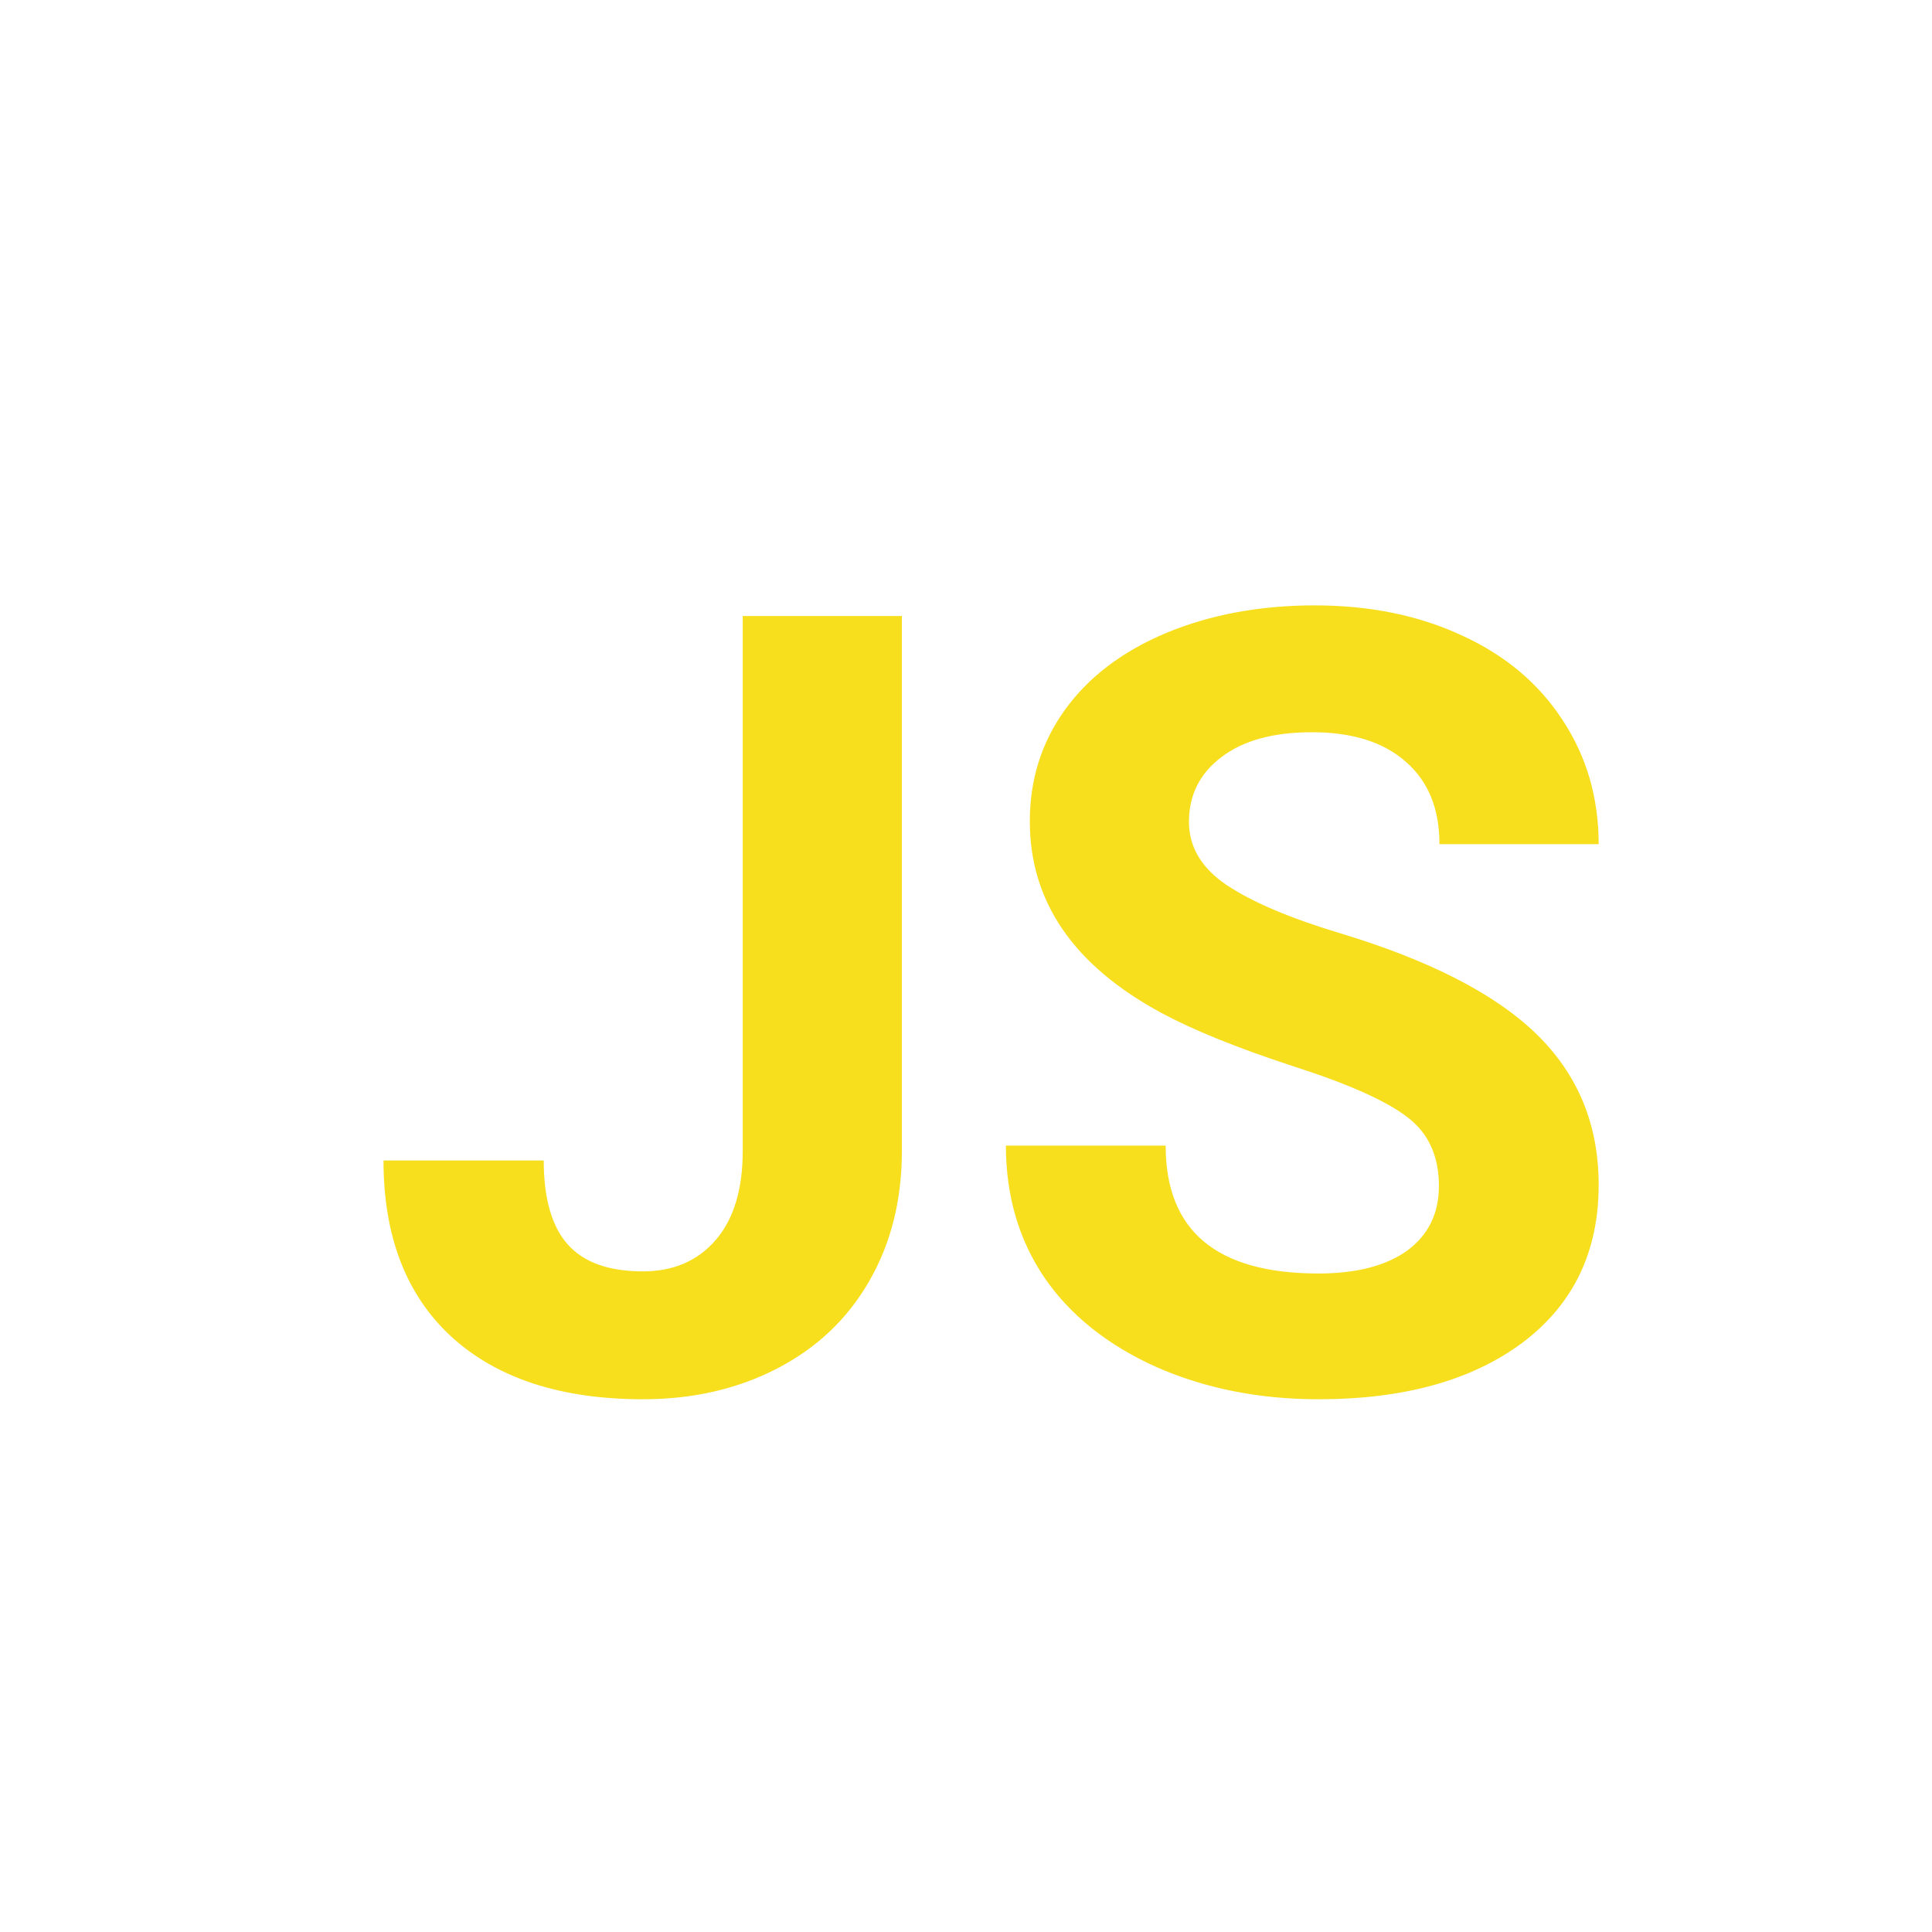 <svg width="32" height="32" viewBox="0 0 32 32" fill="none" xmlns="http://www.w3.org/2000/svg">
<rect width="32" height="32" rx="16" fill=""/>
<path d="M12.302 10.203H14.938V19.062C14.938 19.877 14.757 20.598 14.394 21.225C14.036 21.846 13.529 22.326 12.873 22.666C12.217 23.006 11.476 23.176 10.649 23.176C9.296 23.176 8.241 22.833 7.485 22.148C6.729 21.456 6.352 20.48 6.352 19.221H9.006C9.006 19.848 9.138 20.311 9.401 20.609C9.665 20.908 10.081 21.058 10.649 21.058C11.153 21.058 11.555 20.885 11.854 20.539C12.152 20.193 12.302 19.701 12.302 19.062V10.203ZM23.833 19.643C23.833 19.145 23.657 18.764 23.306 18.5C22.954 18.23 22.321 17.949 21.407 17.656C20.493 17.357 19.77 17.064 19.236 16.777C17.783 15.992 17.057 14.935 17.057 13.604C17.057 12.913 17.25 12.298 17.637 11.759C18.029 11.214 18.589 10.789 19.315 10.484C20.048 10.18 20.868 10.027 21.776 10.027C22.69 10.027 23.505 10.194 24.22 10.528C24.935 10.856 25.488 11.322 25.881 11.926C26.279 12.529 26.479 13.215 26.479 13.982H23.842C23.842 13.396 23.657 12.942 23.288 12.62C22.919 12.292 22.4 12.128 21.732 12.128C21.088 12.128 20.587 12.266 20.23 12.541C19.872 12.81 19.693 13.168 19.693 13.613C19.693 14.029 19.901 14.378 20.317 14.659C20.739 14.94 21.357 15.204 22.172 15.45C23.672 15.901 24.765 16.461 25.45 17.129C26.136 17.797 26.479 18.629 26.479 19.625C26.479 20.732 26.06 21.602 25.222 22.235C24.384 22.862 23.256 23.176 21.838 23.176C20.854 23.176 19.957 22.997 19.148 22.64C18.34 22.276 17.722 21.781 17.294 21.154C16.872 20.527 16.661 19.801 16.661 18.975H19.307C19.307 20.387 20.15 21.093 21.838 21.093C22.465 21.093 22.954 20.967 23.306 20.715C23.657 20.457 23.833 20.1 23.833 19.643Z" fill="#F7DF1E"/>
</svg>
